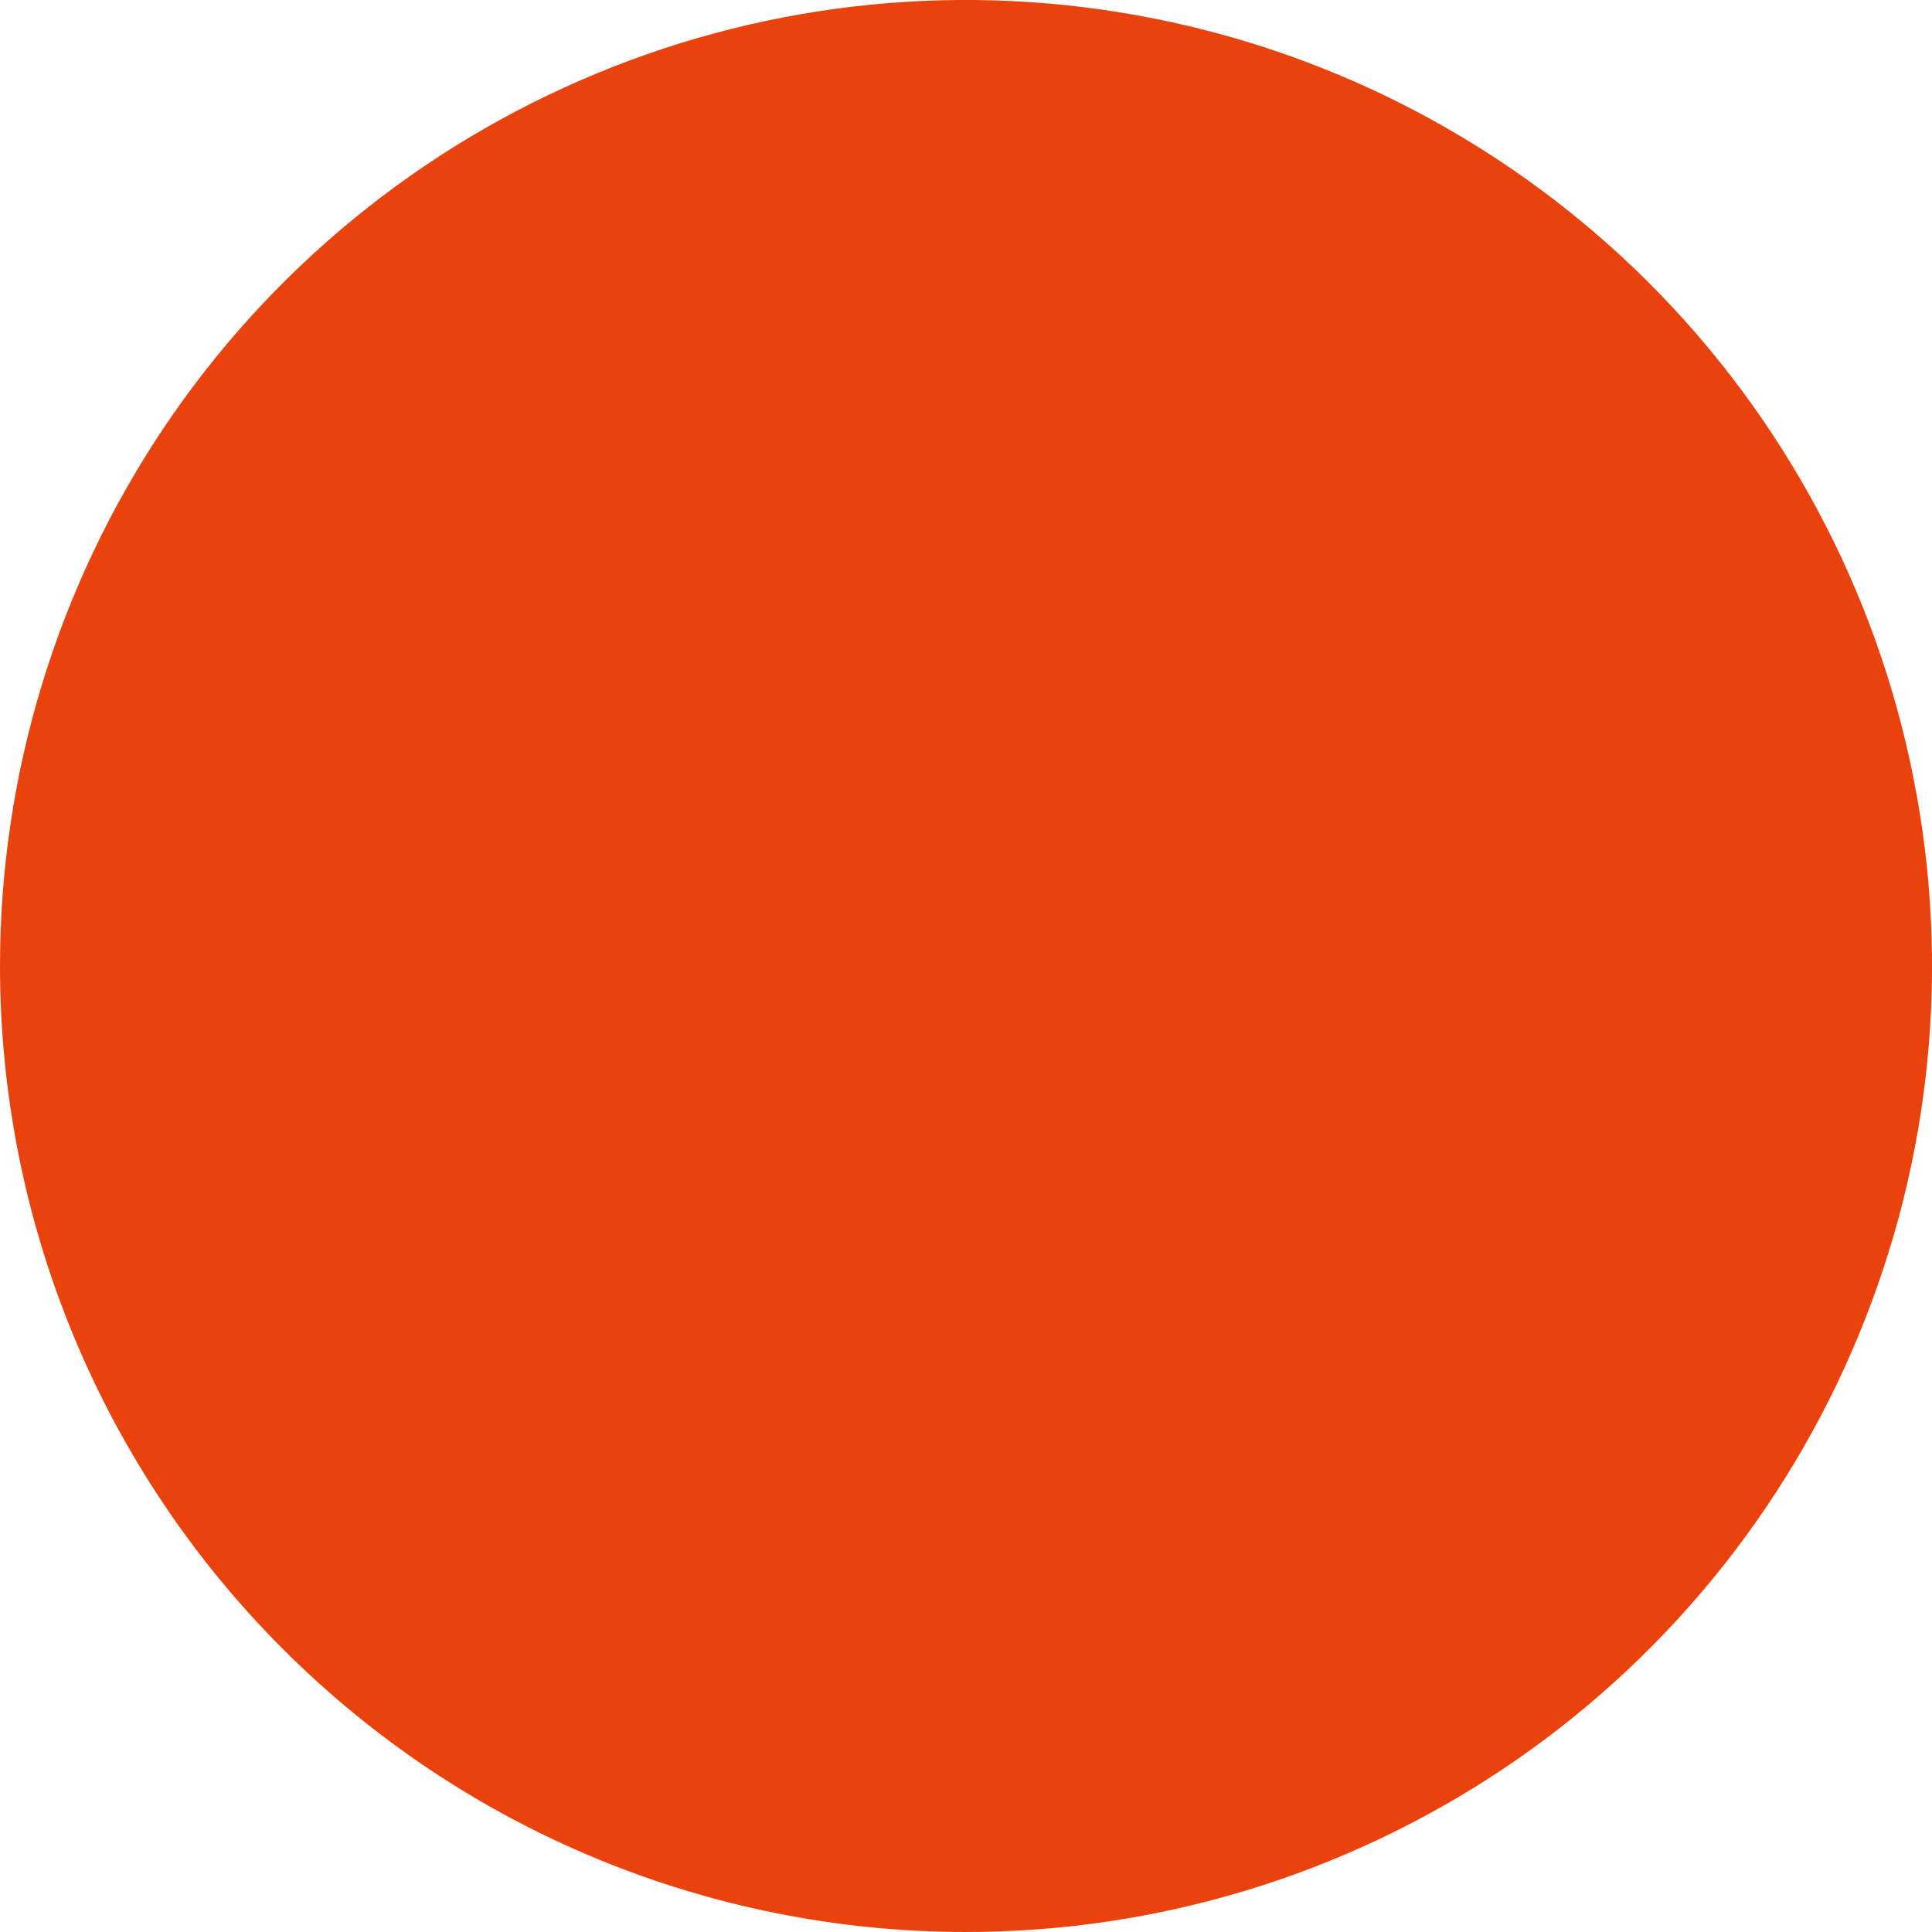 <svg width="11" height="11" viewBox="0 0 11 11" fill="none" xmlns="http://www.w3.org/2000/svg">
<path d="M0 5.5C0 4.412 0.323 3.349 0.927 2.444C1.531 1.54 2.39 0.835 3.395 0.419C4.4 0.002 5.506 -0.107 6.573 0.106C7.64 0.318 8.62 0.842 9.389 1.611C10.158 2.38 10.682 3.36 10.894 4.427C11.107 5.494 10.998 6.6 10.581 7.605C10.165 8.61 9.46 9.469 8.556 10.073C7.651 10.677 6.588 11 5.5 11C4.041 11 2.642 10.421 1.611 9.389C0.579 8.358 0 6.959 0 5.5Z" fill="#E9420C"/>
</svg>
